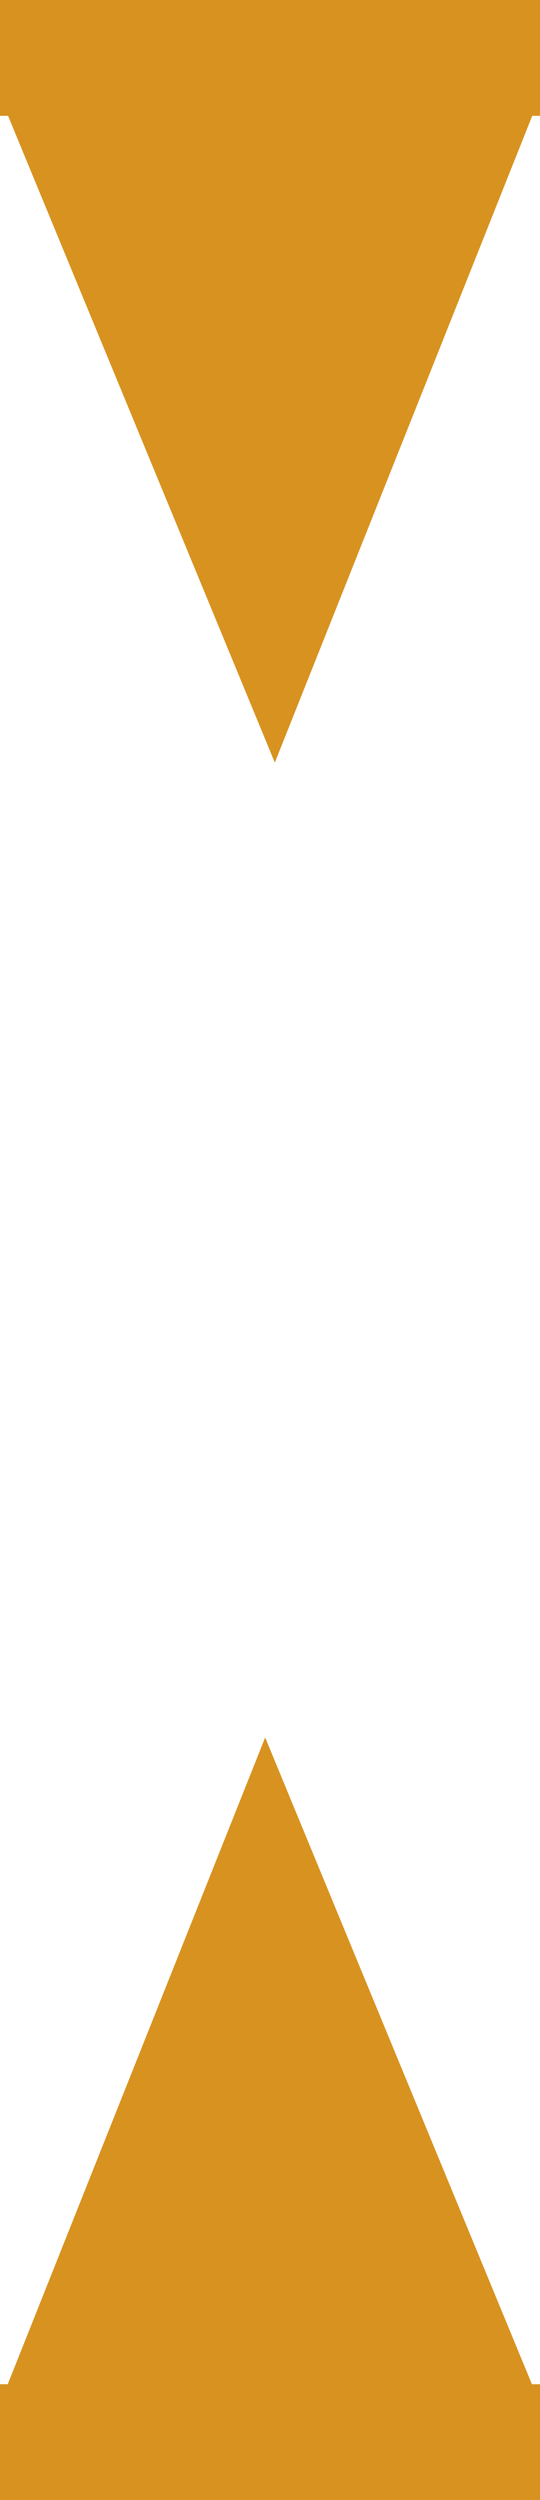 <svg version="1.1" xmlns="http://www.w3.org/2000/svg" xmlns:xlink="http://www.w3.org/1999/xlink" width="18.661" height="86.306" viewBox="0,0,18.661,86.306"><g transform="translate(-230.67,-10.388)"><g data-paper-data="{&quot;isPaintingLayer&quot;:true}" fill="#d8921f" fill-rule="nonzero" stroke="none" stroke-width="0" stroke-linecap="butt" stroke-linejoin="miter" stroke-miterlimit="10" stroke-dasharray="" stroke-dashoffset="0" style="mix-blend-mode: normal"><path d="M249.33,93.368v3.325l-18.661,0l0,-3.325l9.164,-23z"/><path d="M230.67,13.713l0,-3.325l18.661,0l0,3.325l-9.164,23z"/><path d="M230.67,96.694v-3.999l18.661,0l0,3.999z"/><path d="M230.67,14.387v-3.999l18.661,0v3.999z"/></g></g></svg>